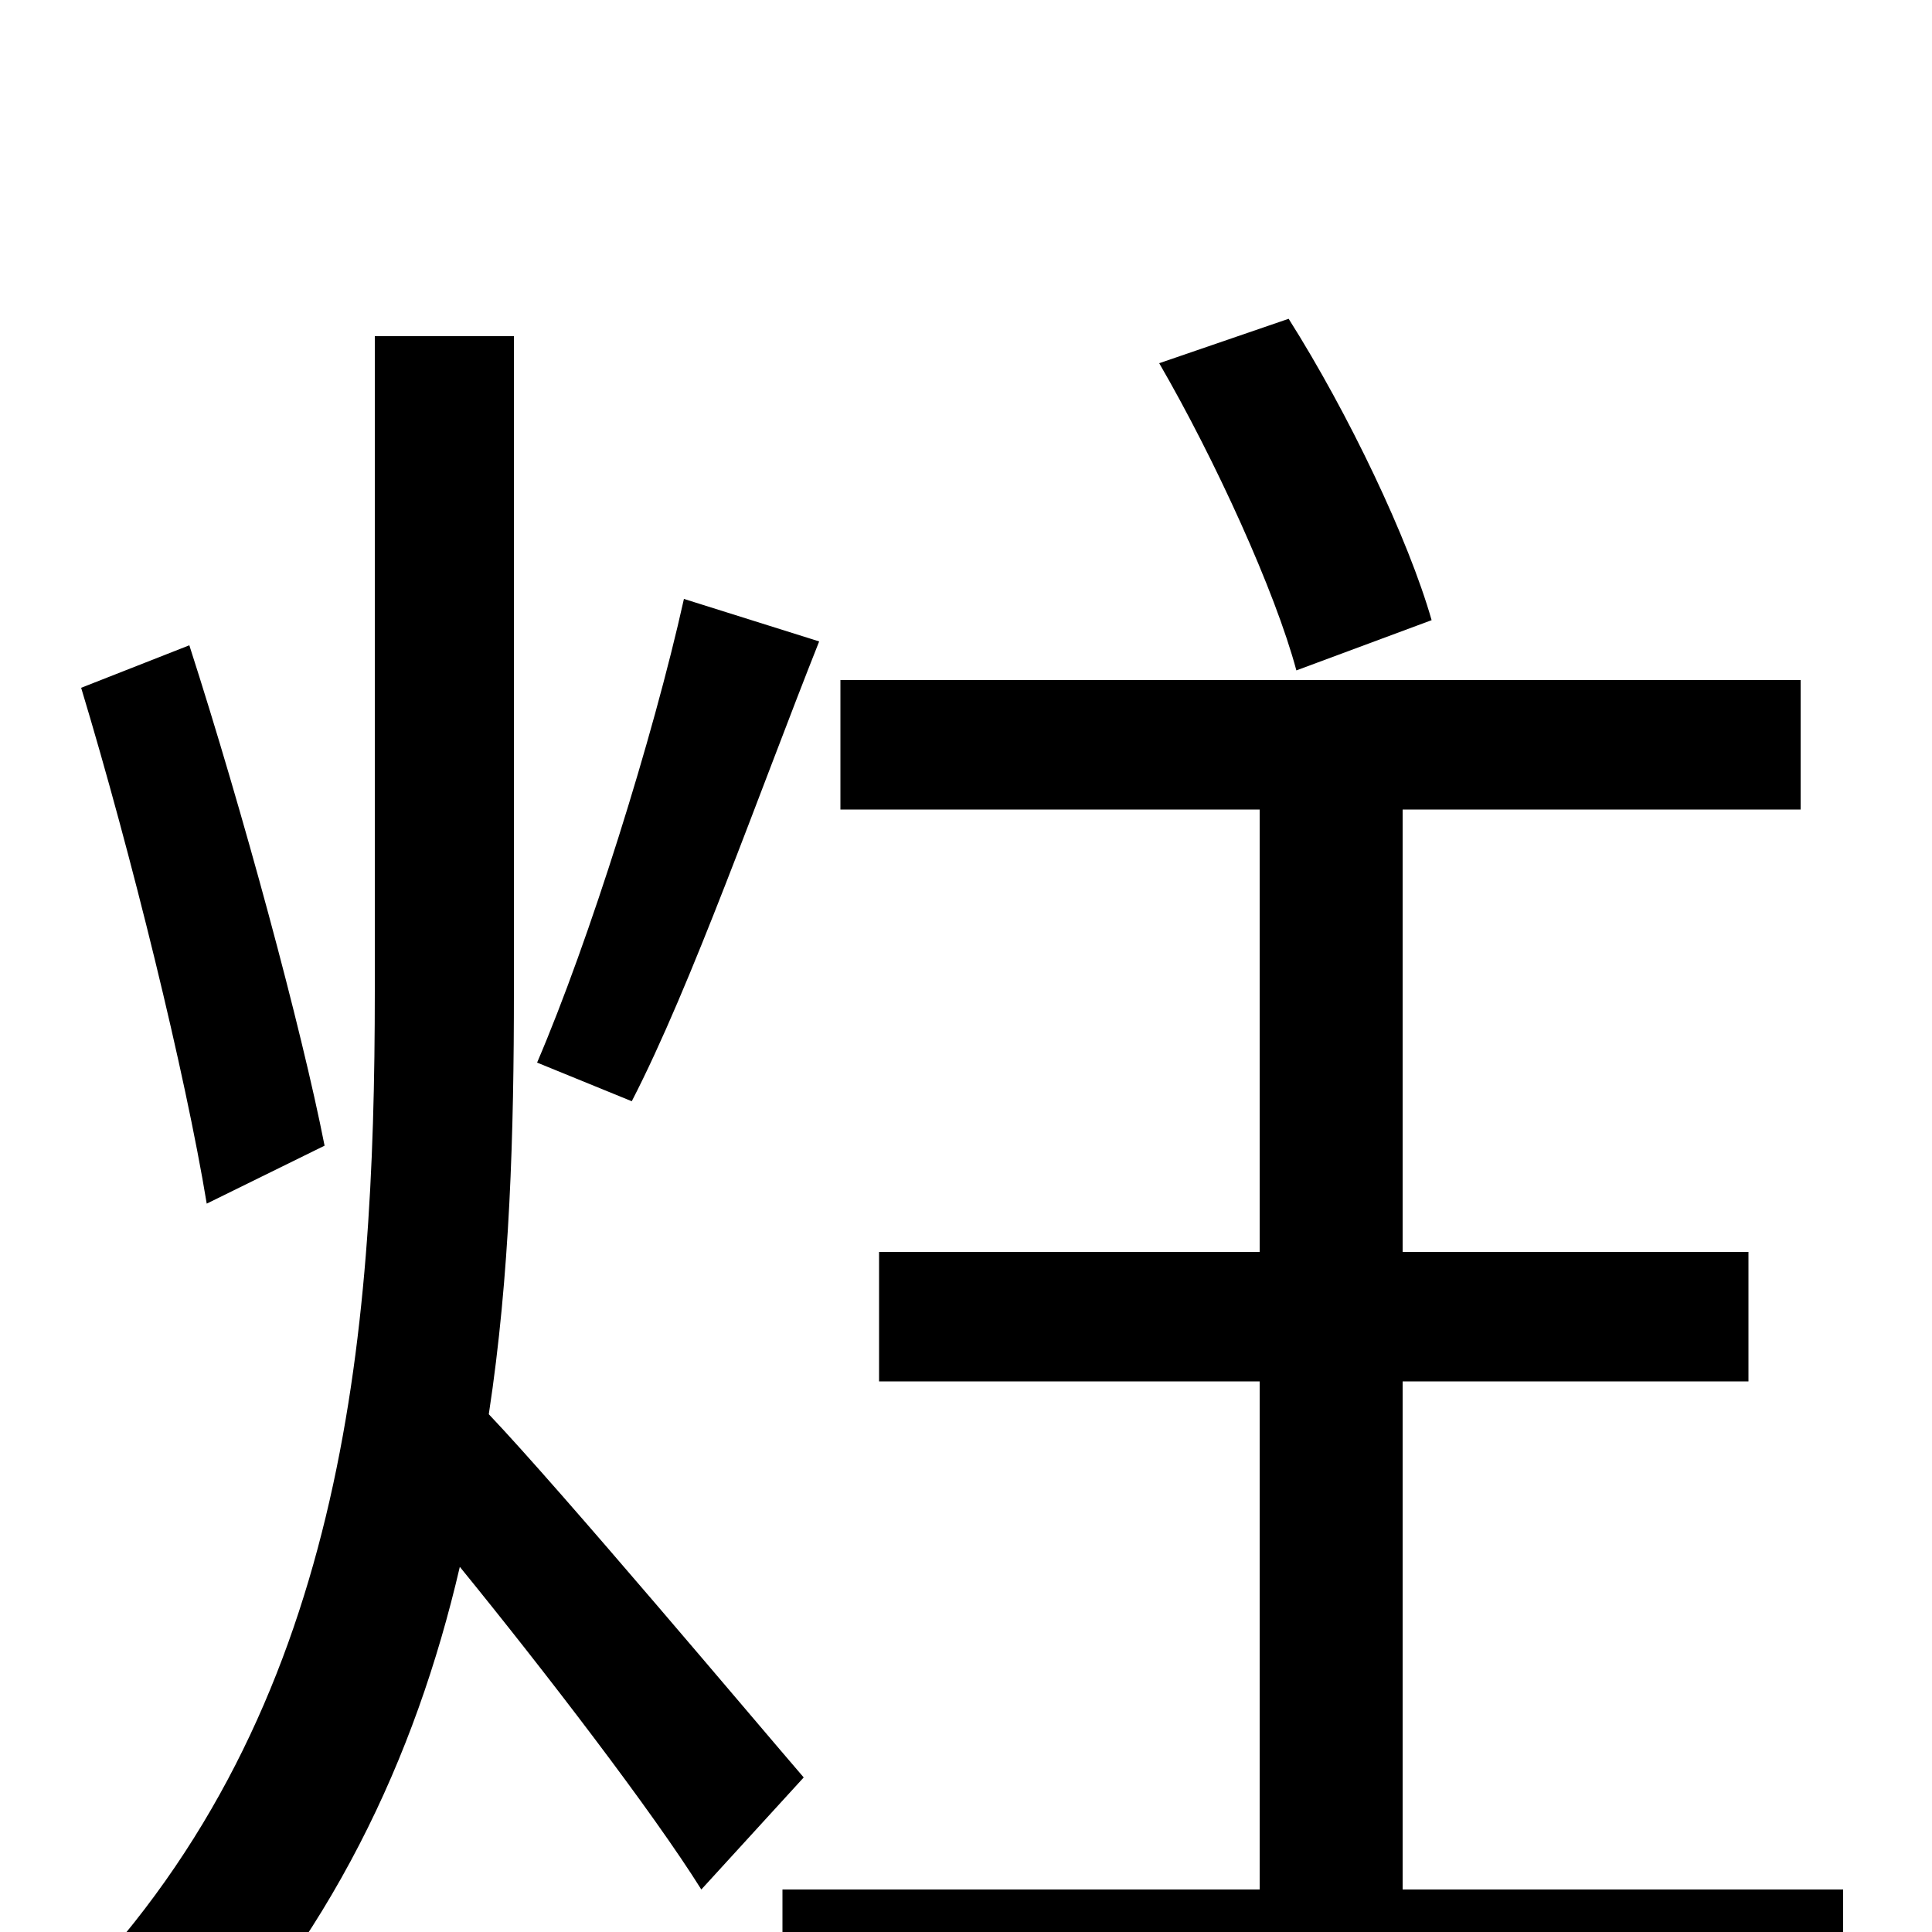 <svg xmlns="http://www.w3.org/2000/svg" viewBox="0 -1000 1000 1000">
	<path fill="#000000" d="M741 -679C729 -721 698 -786 667 -835L600 -812C629 -762 660 -694 671 -653ZM354 -690C338 -618 305 -513 278 -450L327 -430C358 -490 393 -590 424 -668ZM168 -407C156 -468 126 -579 98 -666L42 -644C68 -558 96 -444 107 -377ZM416 -80C391 -109 291 -228 253 -268C264 -340 266 -414 266 -487V-826H194V-487C194 -306 178 -115 39 30C56 42 81 69 92 85C171 4 215 -90 238 -189C282 -135 338 -62 363 -22ZM726 -22V-285H905V-352H726V-581H932V-648H435V-581H652V-352H455V-285H652V-22H405V45H954V-22Z"/>
</svg>